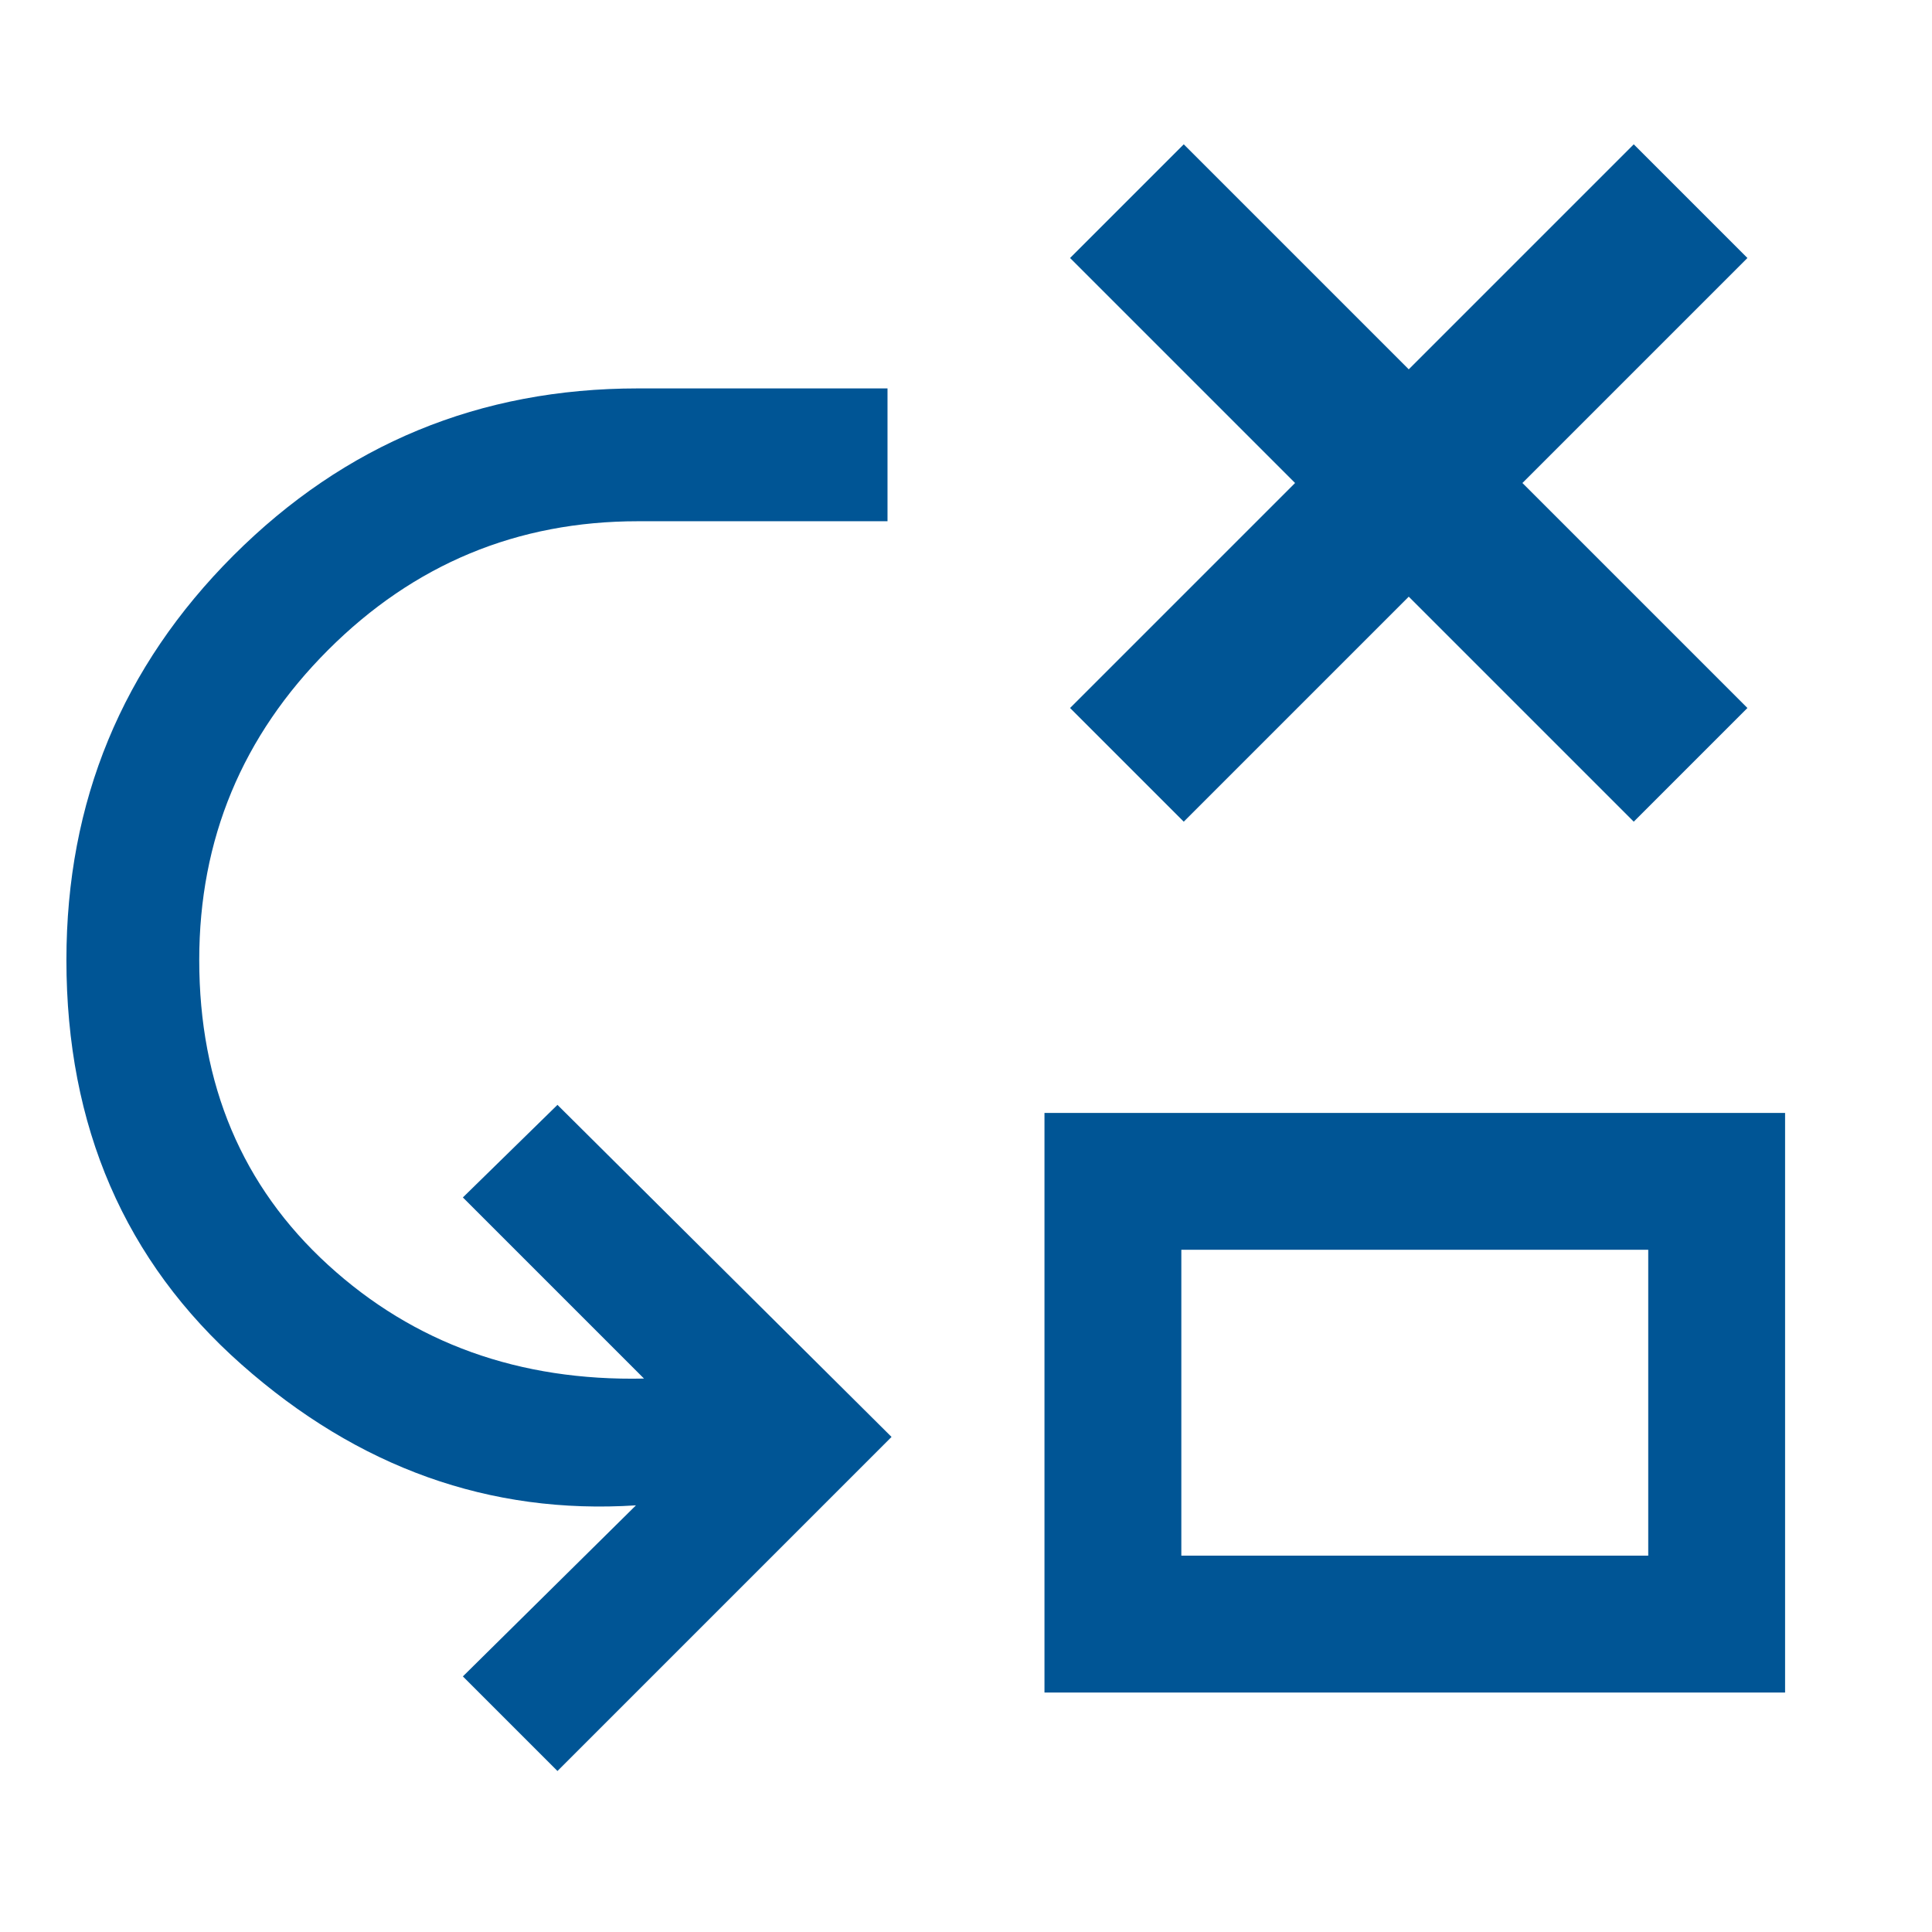 <svg width="24" height="24" viewBox="0 0 24 24" fill="none" xmlns="http://www.w3.org/2000/svg">
<path d="M6.925 22L5.75 20.825L7.9 18.7C6.084 18.817 4.45 18.233 3 16.95C1.55 15.667 0.825 13.992 0.825 11.925C0.825 9.958 1.517 8.283 2.9 6.9C4.284 5.517 5.959 4.825 7.925 4.825H11.025V6.475H7.925C6.425 6.475 5.142 7.008 4.075 8.075C3.009 9.142 2.475 10.425 2.475 11.925C2.475 13.475 3.009 14.738 4.075 15.713C5.142 16.688 6.45 17.158 8 17.125L5.75 14.875L6.925 13.725L11.075 17.85L6.925 22ZM12.975 21.025V13.825H17.575H22.175V21.025H12.975ZM14.675 19.325H20.475V15.525H14.675V19.325Z" fill="#005595"/>
<path d="M21 3.205L20.295 2.5L17.5 5.295L14.705 2.5L14 3.205L16.795 6L14 8.795L14.705 9.5L17.5 6.705L20.295 9.5L21 8.795L18.205 6L21 3.205Z" fill="#005595" stroke="#005595"/>
</svg>
